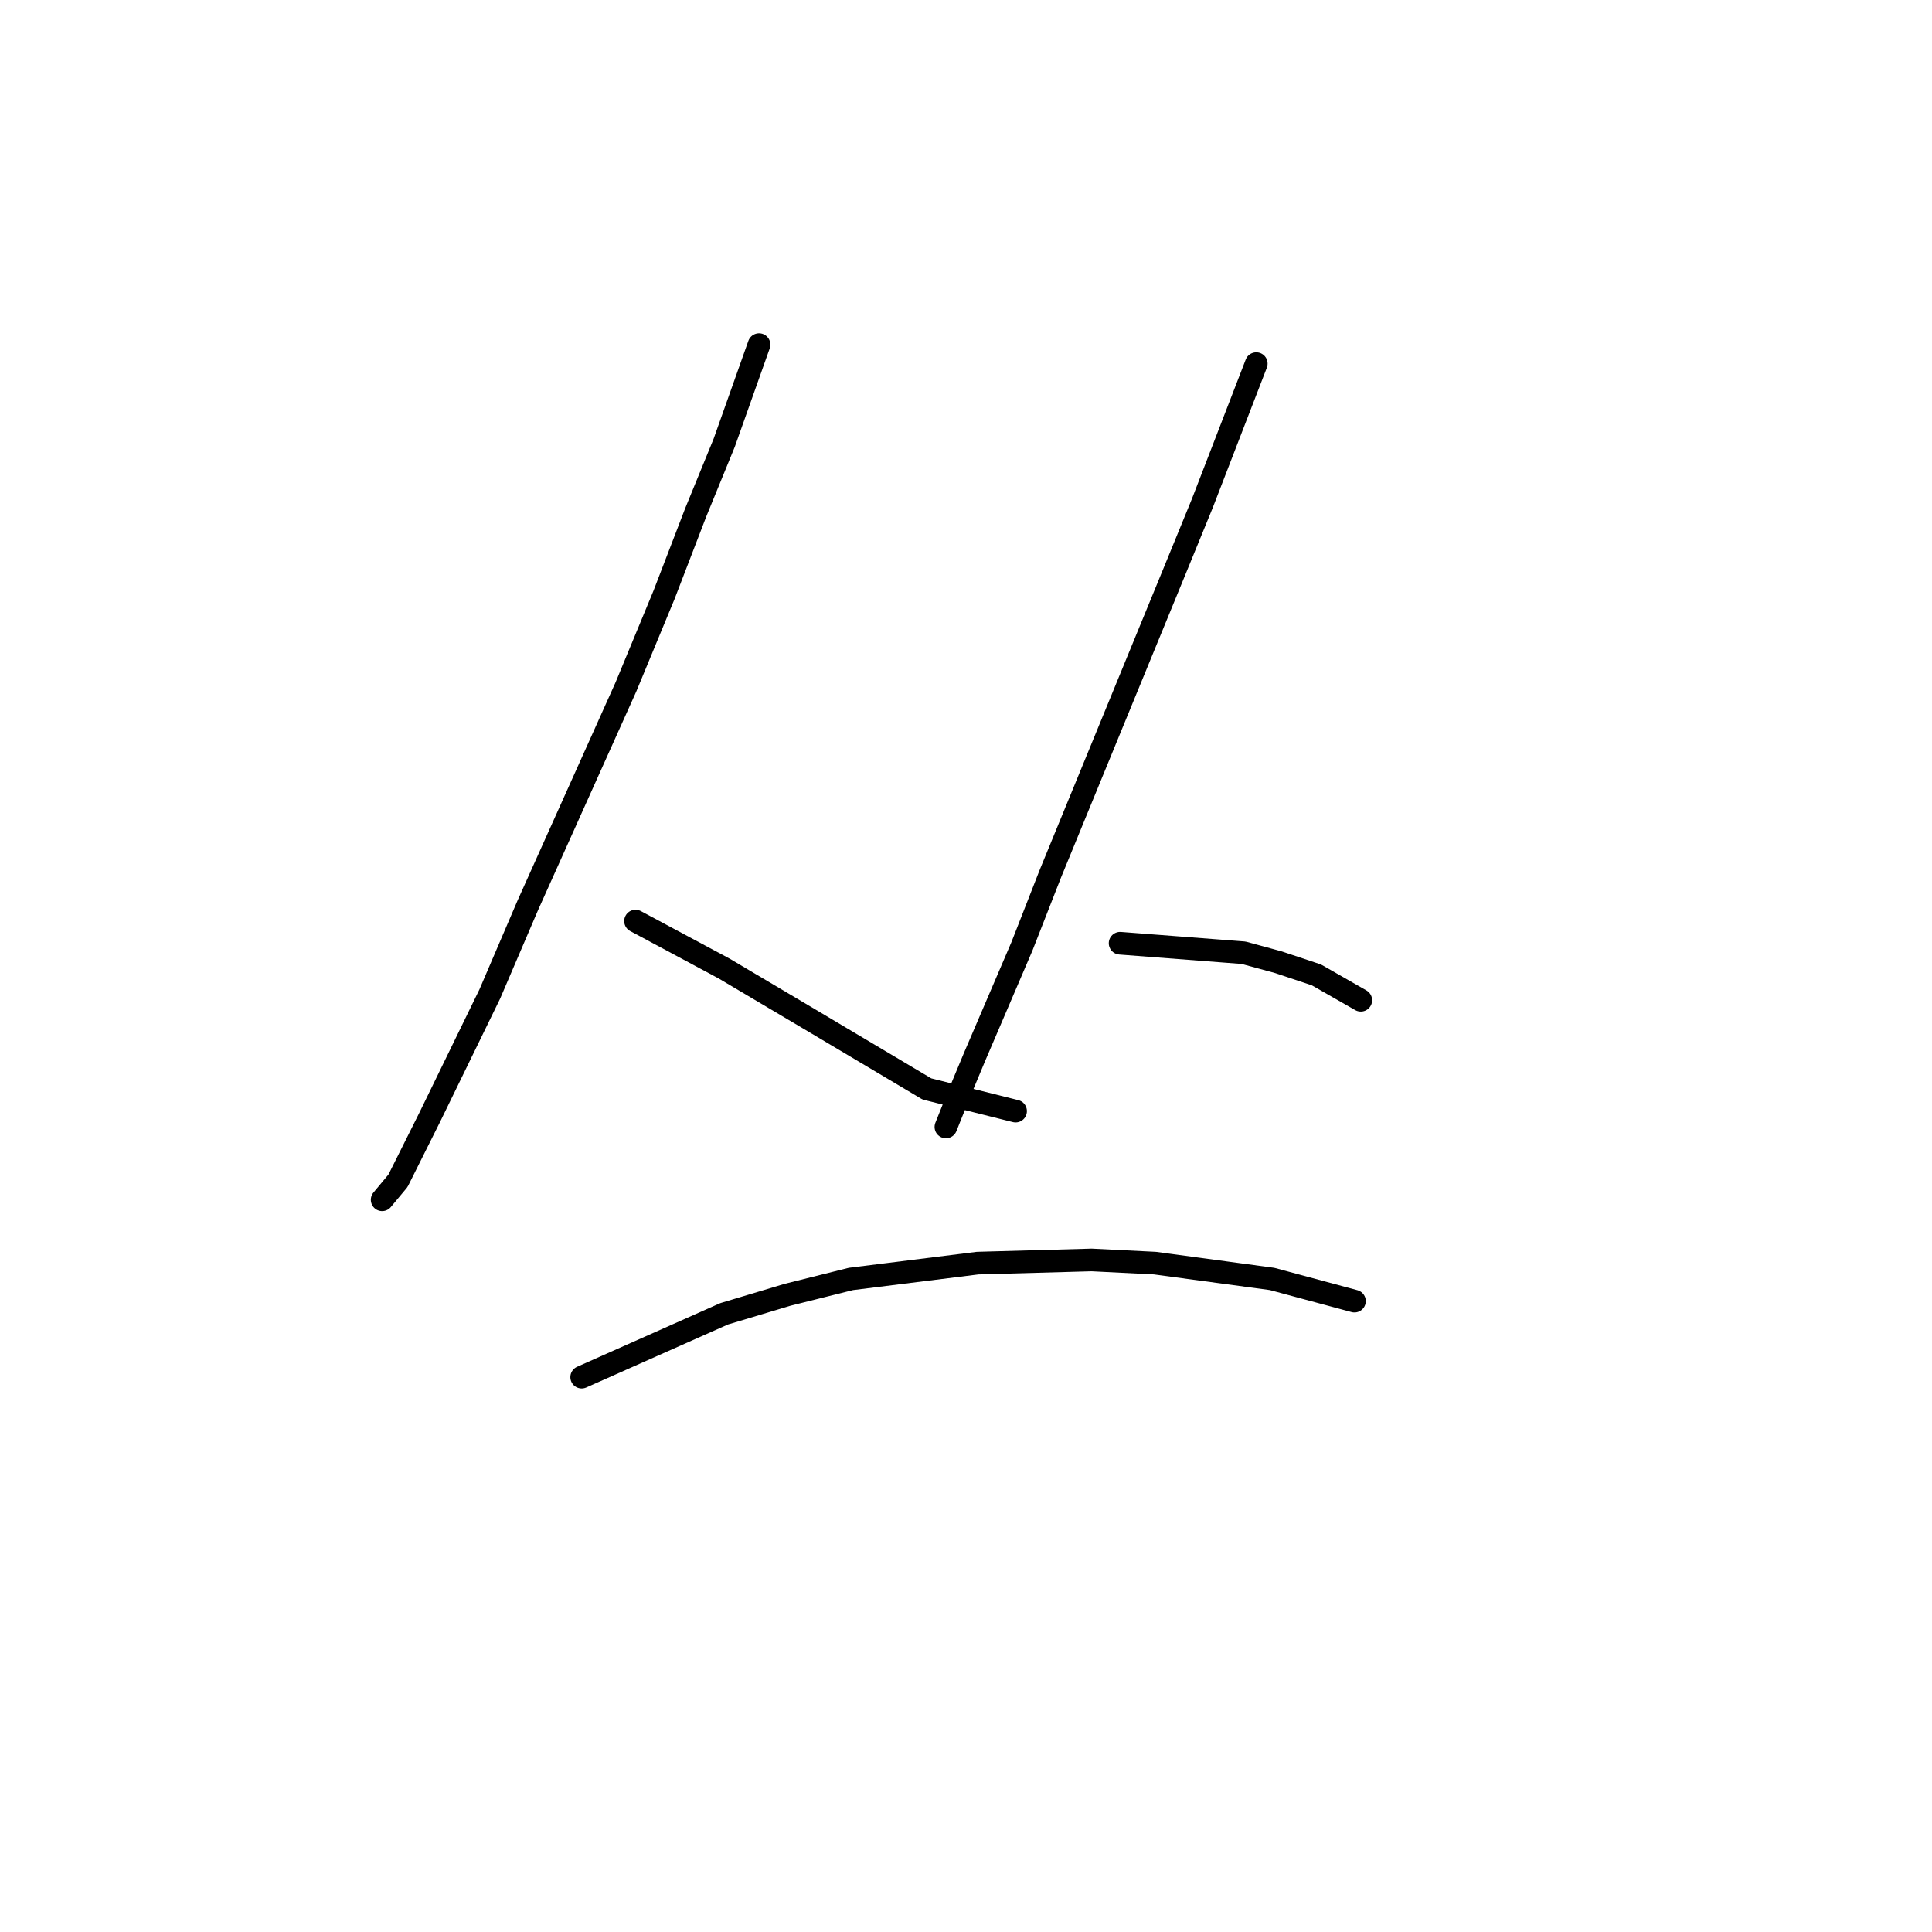 <?xml version="1.0" standalone="no"?>
    <svg width="256" height="256" xmlns="http://www.w3.org/2000/svg" version="1.1">
    <polyline stroke="black" stroke-width="3" stroke-linecap="round" fill="transparent" stroke-linejoin="round" points="100.577 45.667 95.96 58.677 92.183 67.91 87.987 78.821 82.951 90.991 69.941 119.948 64.905 131.699 56.931 148.066 52.735 156.459 50.636 158.977 50.636 158.977 " />
        <polyline stroke="black" stroke-width="3" stroke-linecap="round" fill="transparent" stroke-linejoin="round" points="84.21 122.047 95.96 128.342 107.291 135.056 122.819 144.289 134.57 147.227 134.57 147.227 " />
        <polyline stroke="black" stroke-width="3" stroke-linecap="round" fill="transparent" stroke-linejoin="round" points="166.464 48.185 159.33 66.651 155.553 75.883 139.186 115.752 135.409 125.404 129.114 140.092 127.016 145.128 125.337 149.325 125.337 149.325 " />
        <polyline stroke="black" stroke-width="3" stroke-linecap="round" fill="transparent" stroke-linejoin="round" points="148.419 124.984 164.786 126.243 169.402 127.502 174.438 129.181 180.313 132.538 180.313 132.538 " />
        <polyline stroke="black" stroke-width="3" stroke-linecap="round" fill="transparent" stroke-linejoin="round" points="77.075 182.479 95.96 174.085 104.354 171.567 112.747 169.469 129.534 167.371 144.642 166.951 153.035 167.371 168.563 169.469 179.474 172.407 179.474 172.407 " />
        </svg>